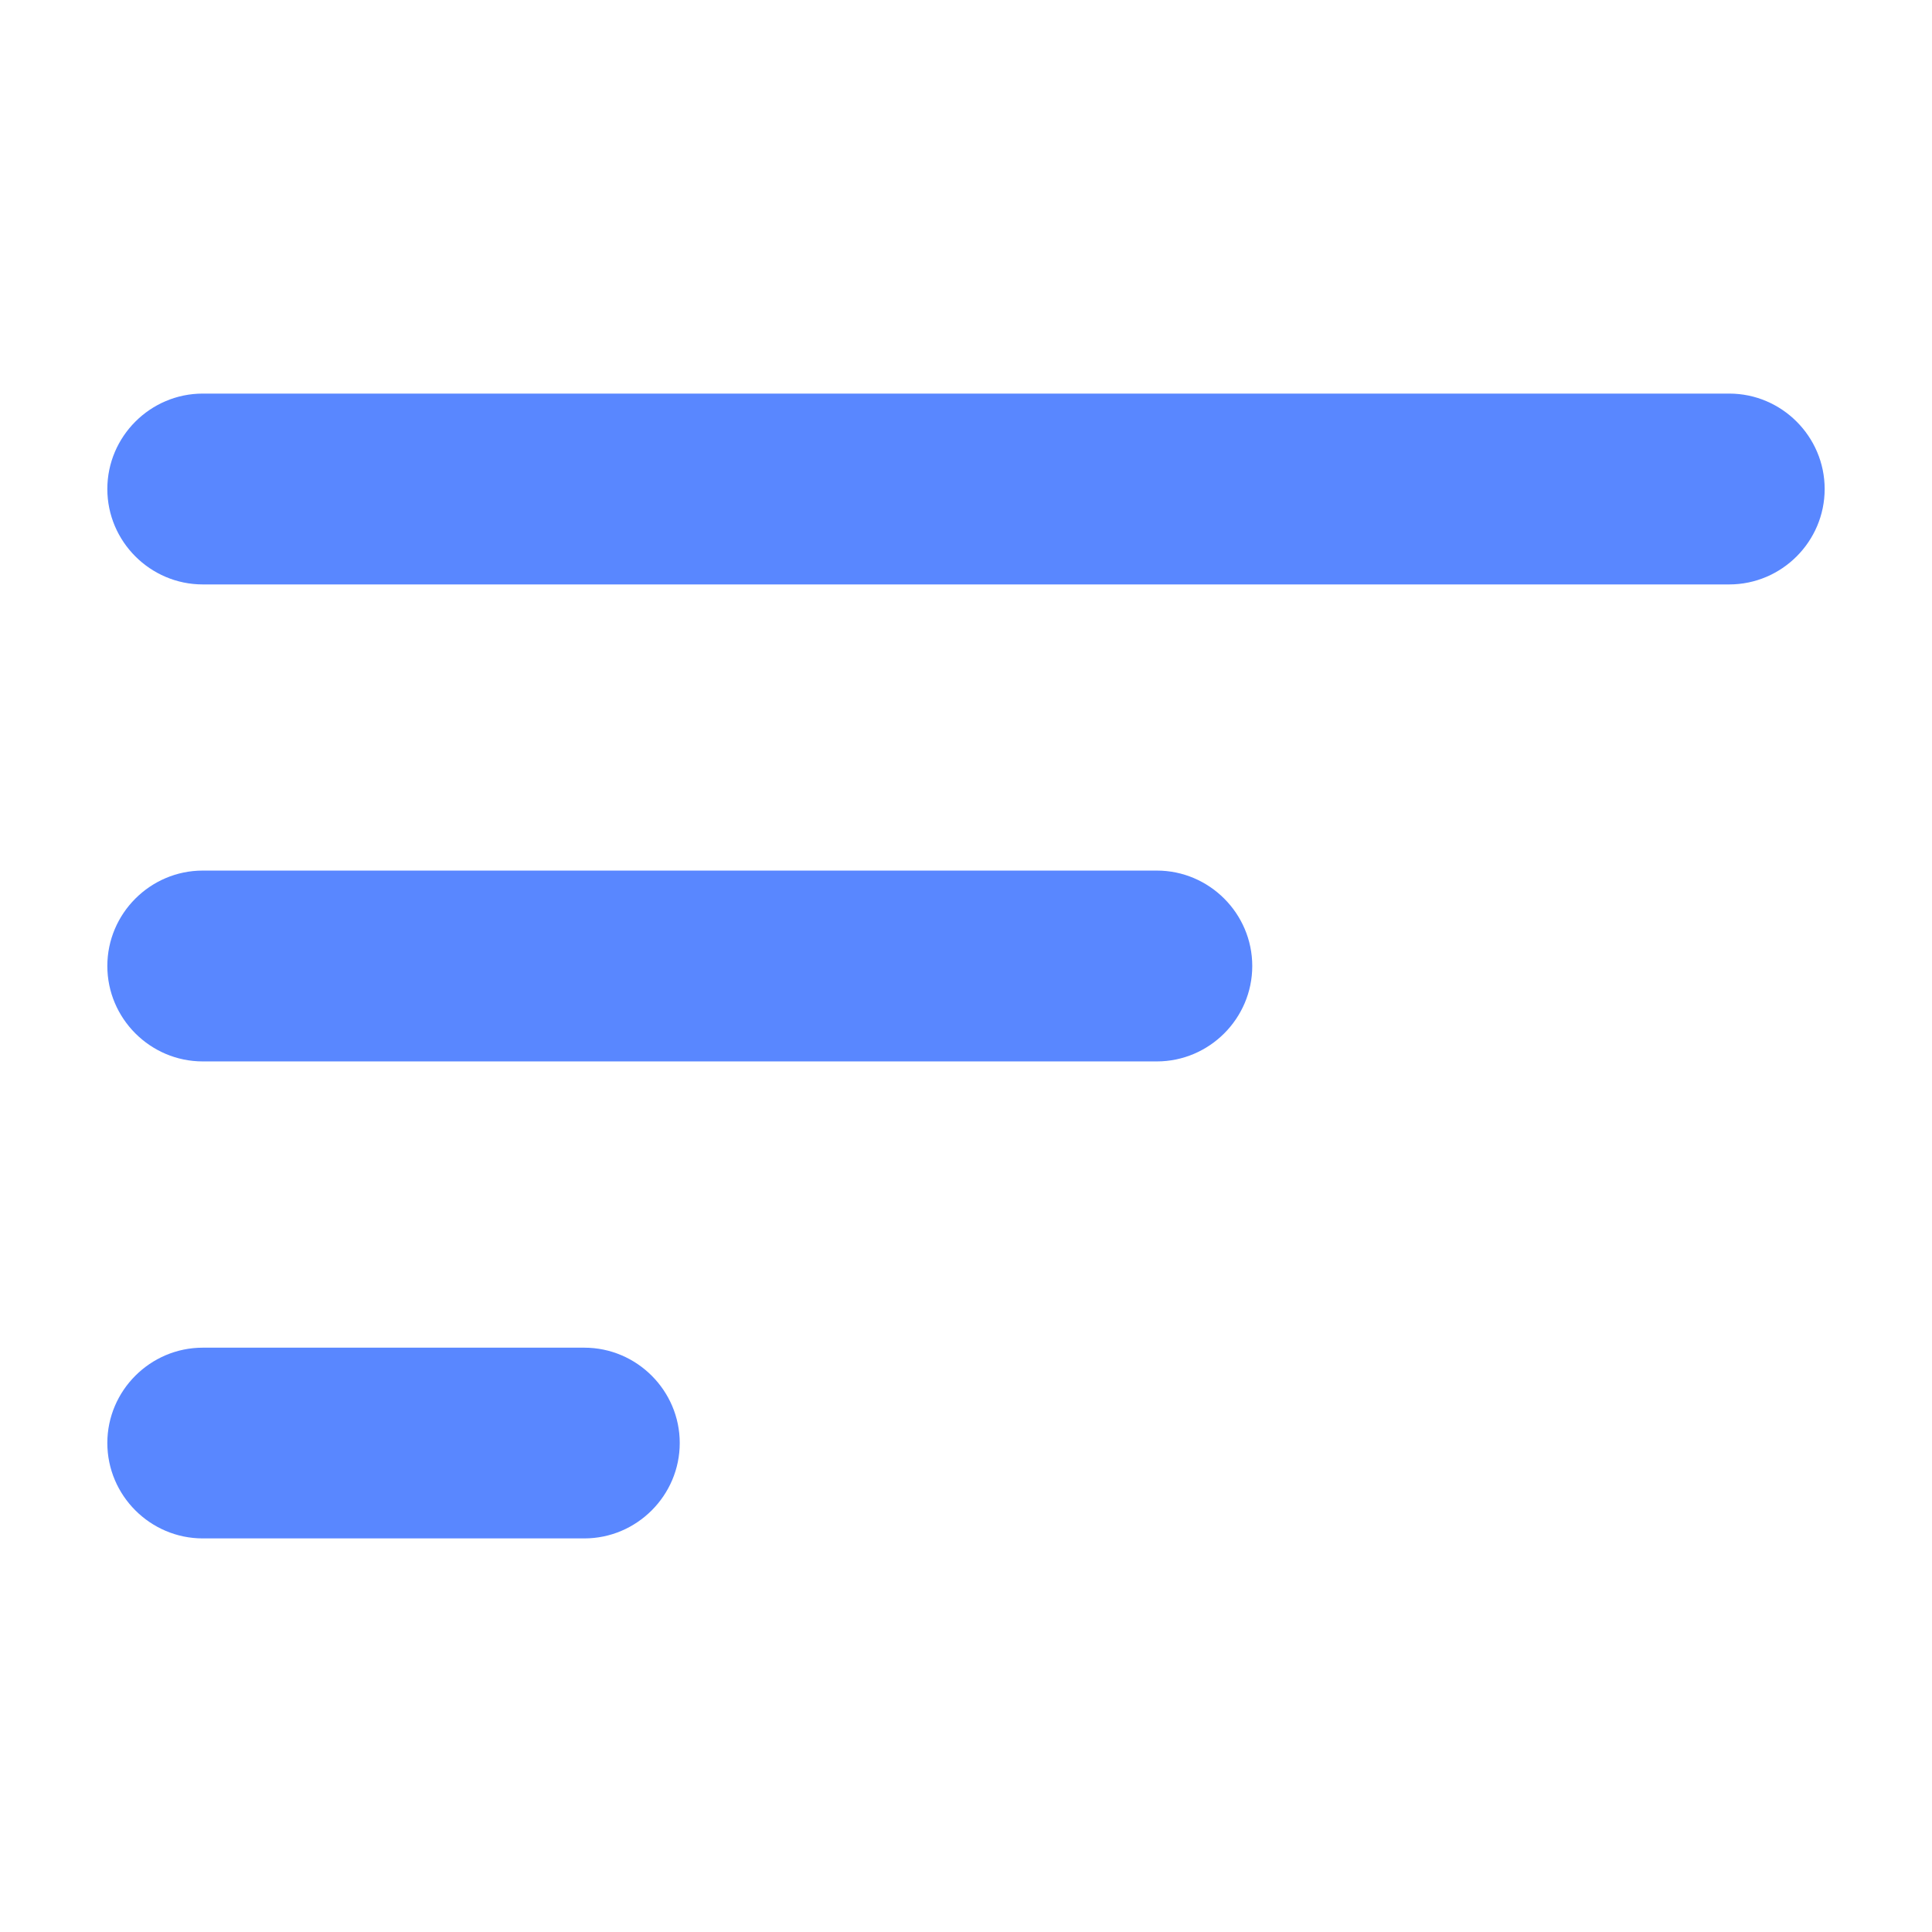 <svg width="18" height="18" viewBox="0 0 18 18" fill="none" xmlns="http://www.w3.org/2000/svg">
<path d="M1.889 14.333H5.444C5.933 14.333 6.333 13.933 6.333 13.444C6.333 12.956 5.933 12.556 5.444 12.556H1.889C1.4 12.556 1 12.956 1 13.444C1 13.933 1.4 14.333 1.889 14.333ZM1 4.556C1 5.045 1.4 5.445 1.889 5.445H16.111C16.6 5.445 17 5.045 17 4.556C17 4.067 16.6 3.667 16.111 3.667H1.889C1.4 3.667 1 4.067 1 4.556ZM1.889 9.889H10.778C11.267 9.889 11.667 9.489 11.667 9C11.667 8.511 11.267 8.111 10.778 8.111H1.889C1.4 8.111 1 8.511 1 9C1 9.489 1.4 9.889 1.889 9.889Z" fill="#5987FF"/>
</svg>

